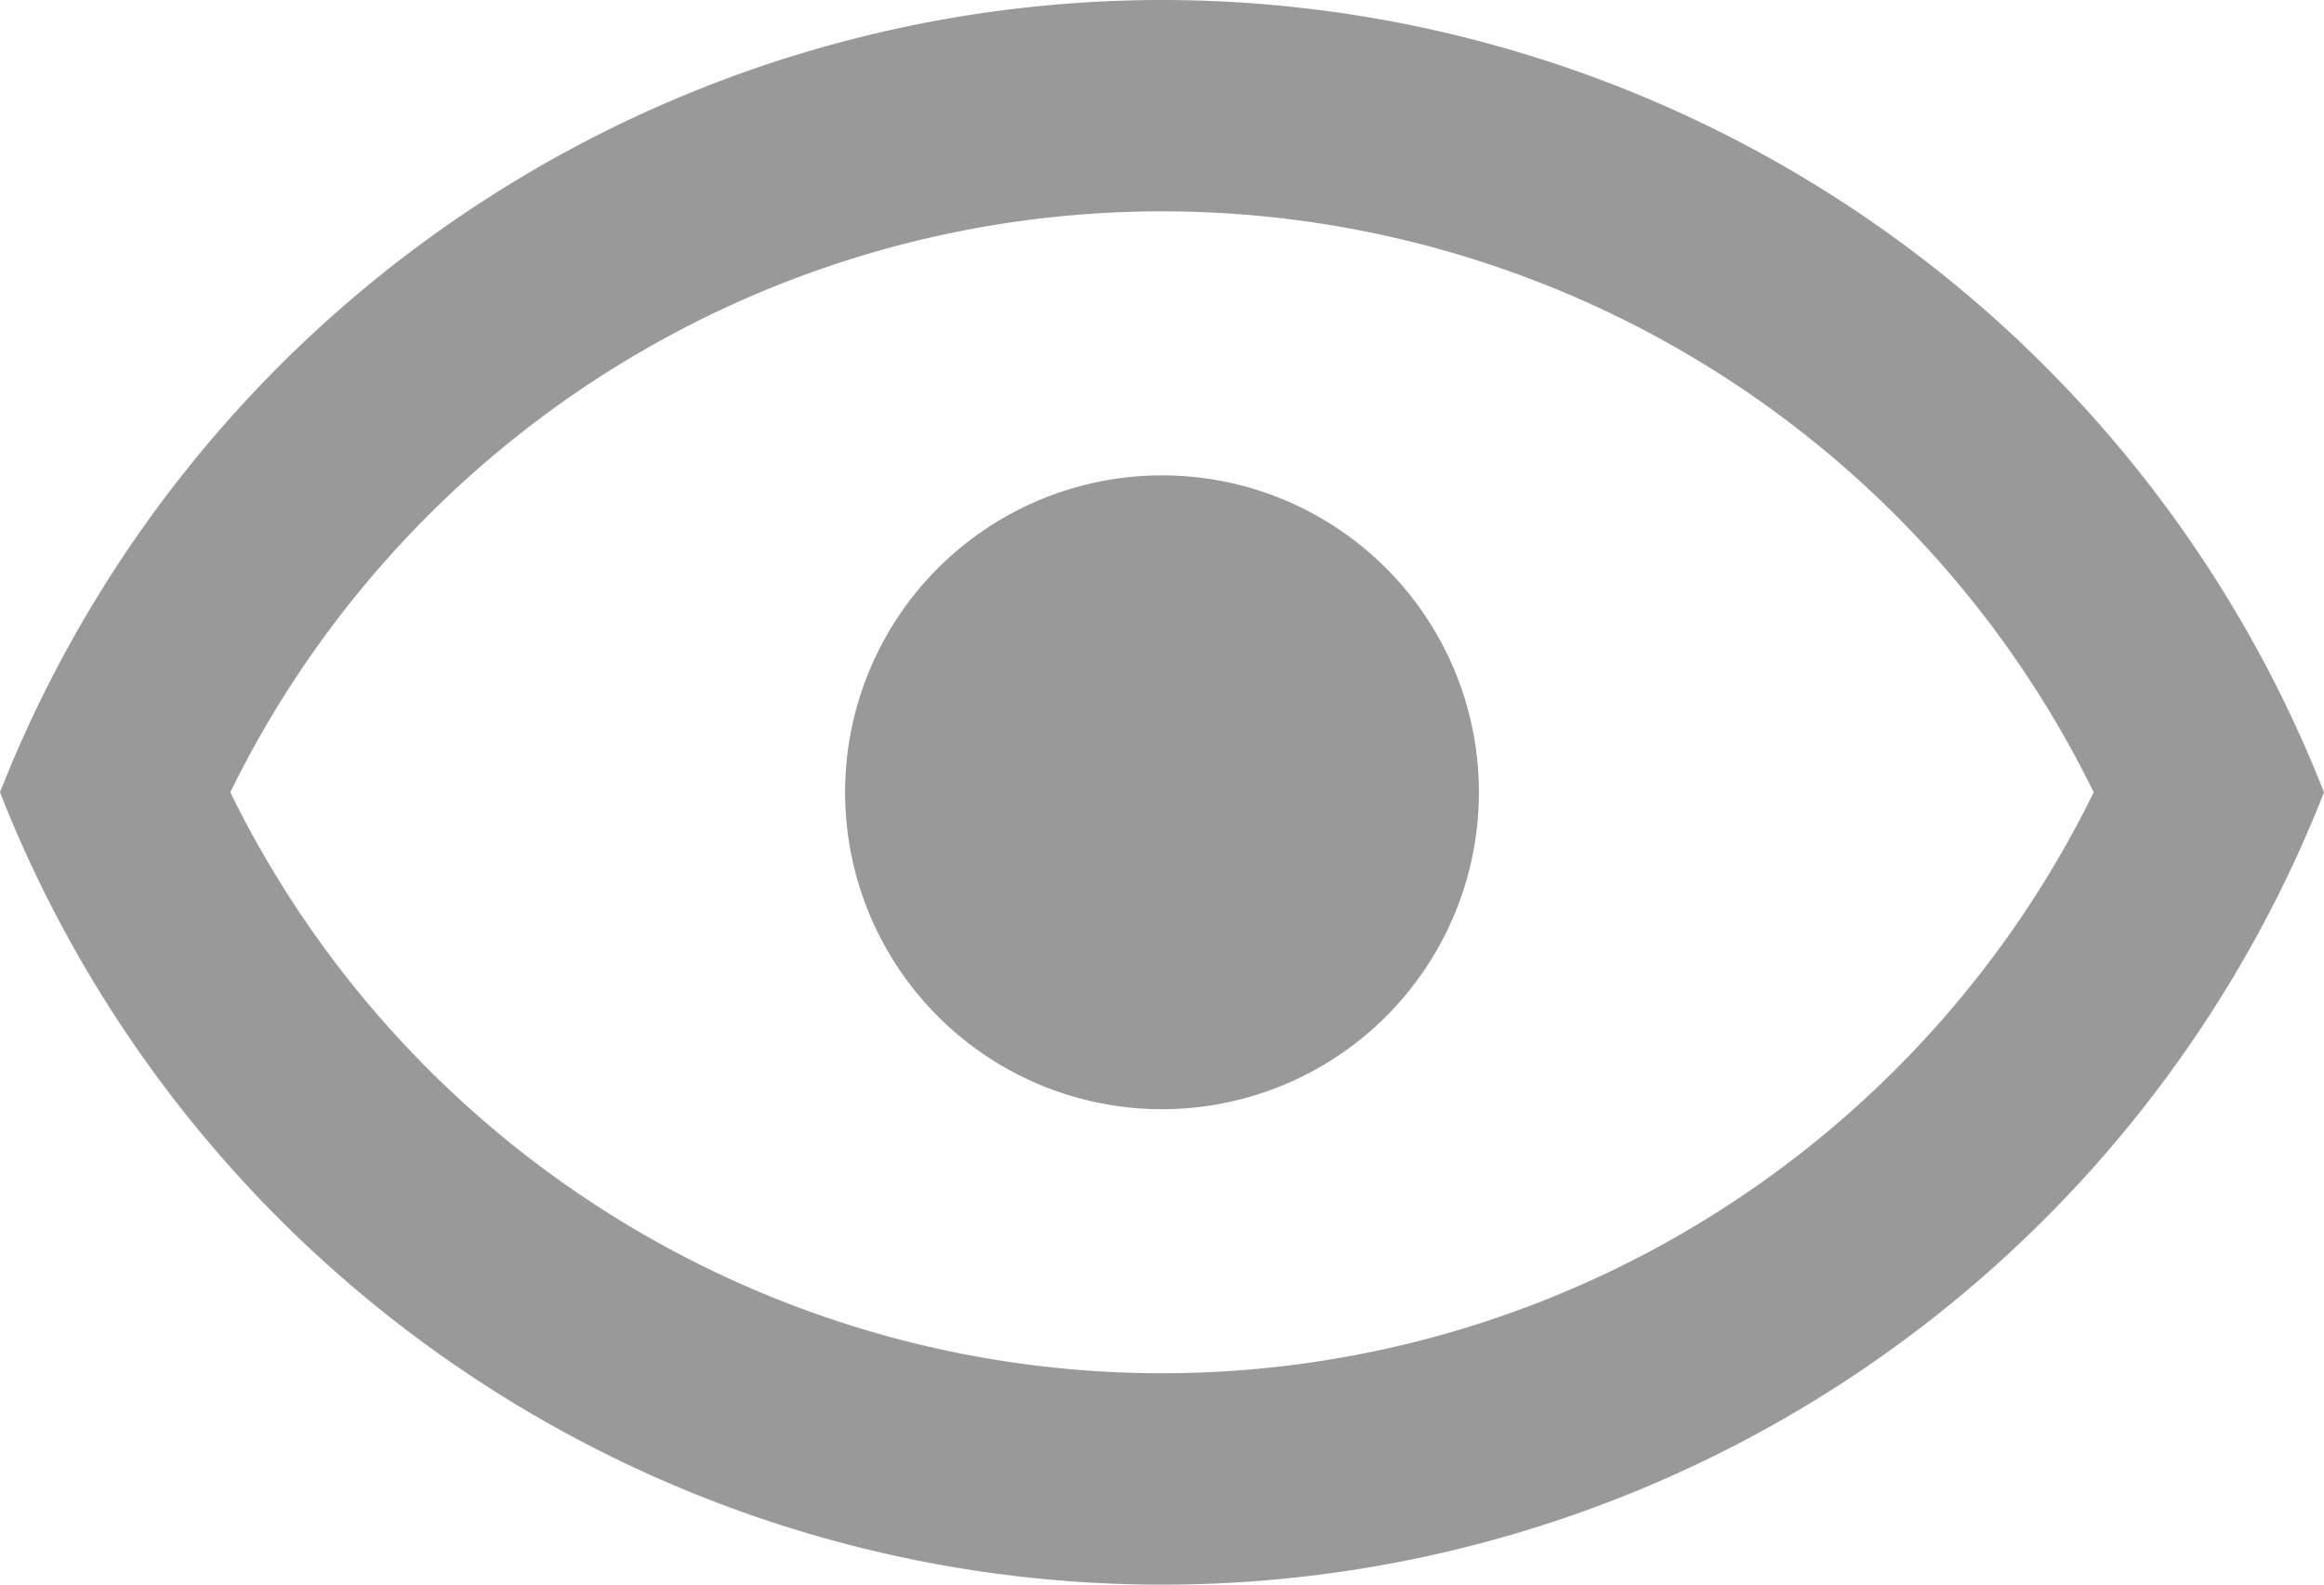<svg xmlns="http://www.w3.org/2000/svg" width="17.6" height="12" viewBox="0 0 17.6 12">
    <path id="prefix__eye-outline" d="M9.8 8.1a2.4 2.4 0 11-2.4 2.4 2.4 2.4 0 012.4-2.4m0-3.6a9.461 9.461 0 018.8 6 9.453 9.453 0 01-17.6 0 9.461 9.461 0 018.8-6m-7.056 6a7.858 7.858 0 0014.112 0 7.858 7.858 0 00-14.112 0z" transform="translate(-1 -4.5)" style="fill:#999"/>
</svg>
